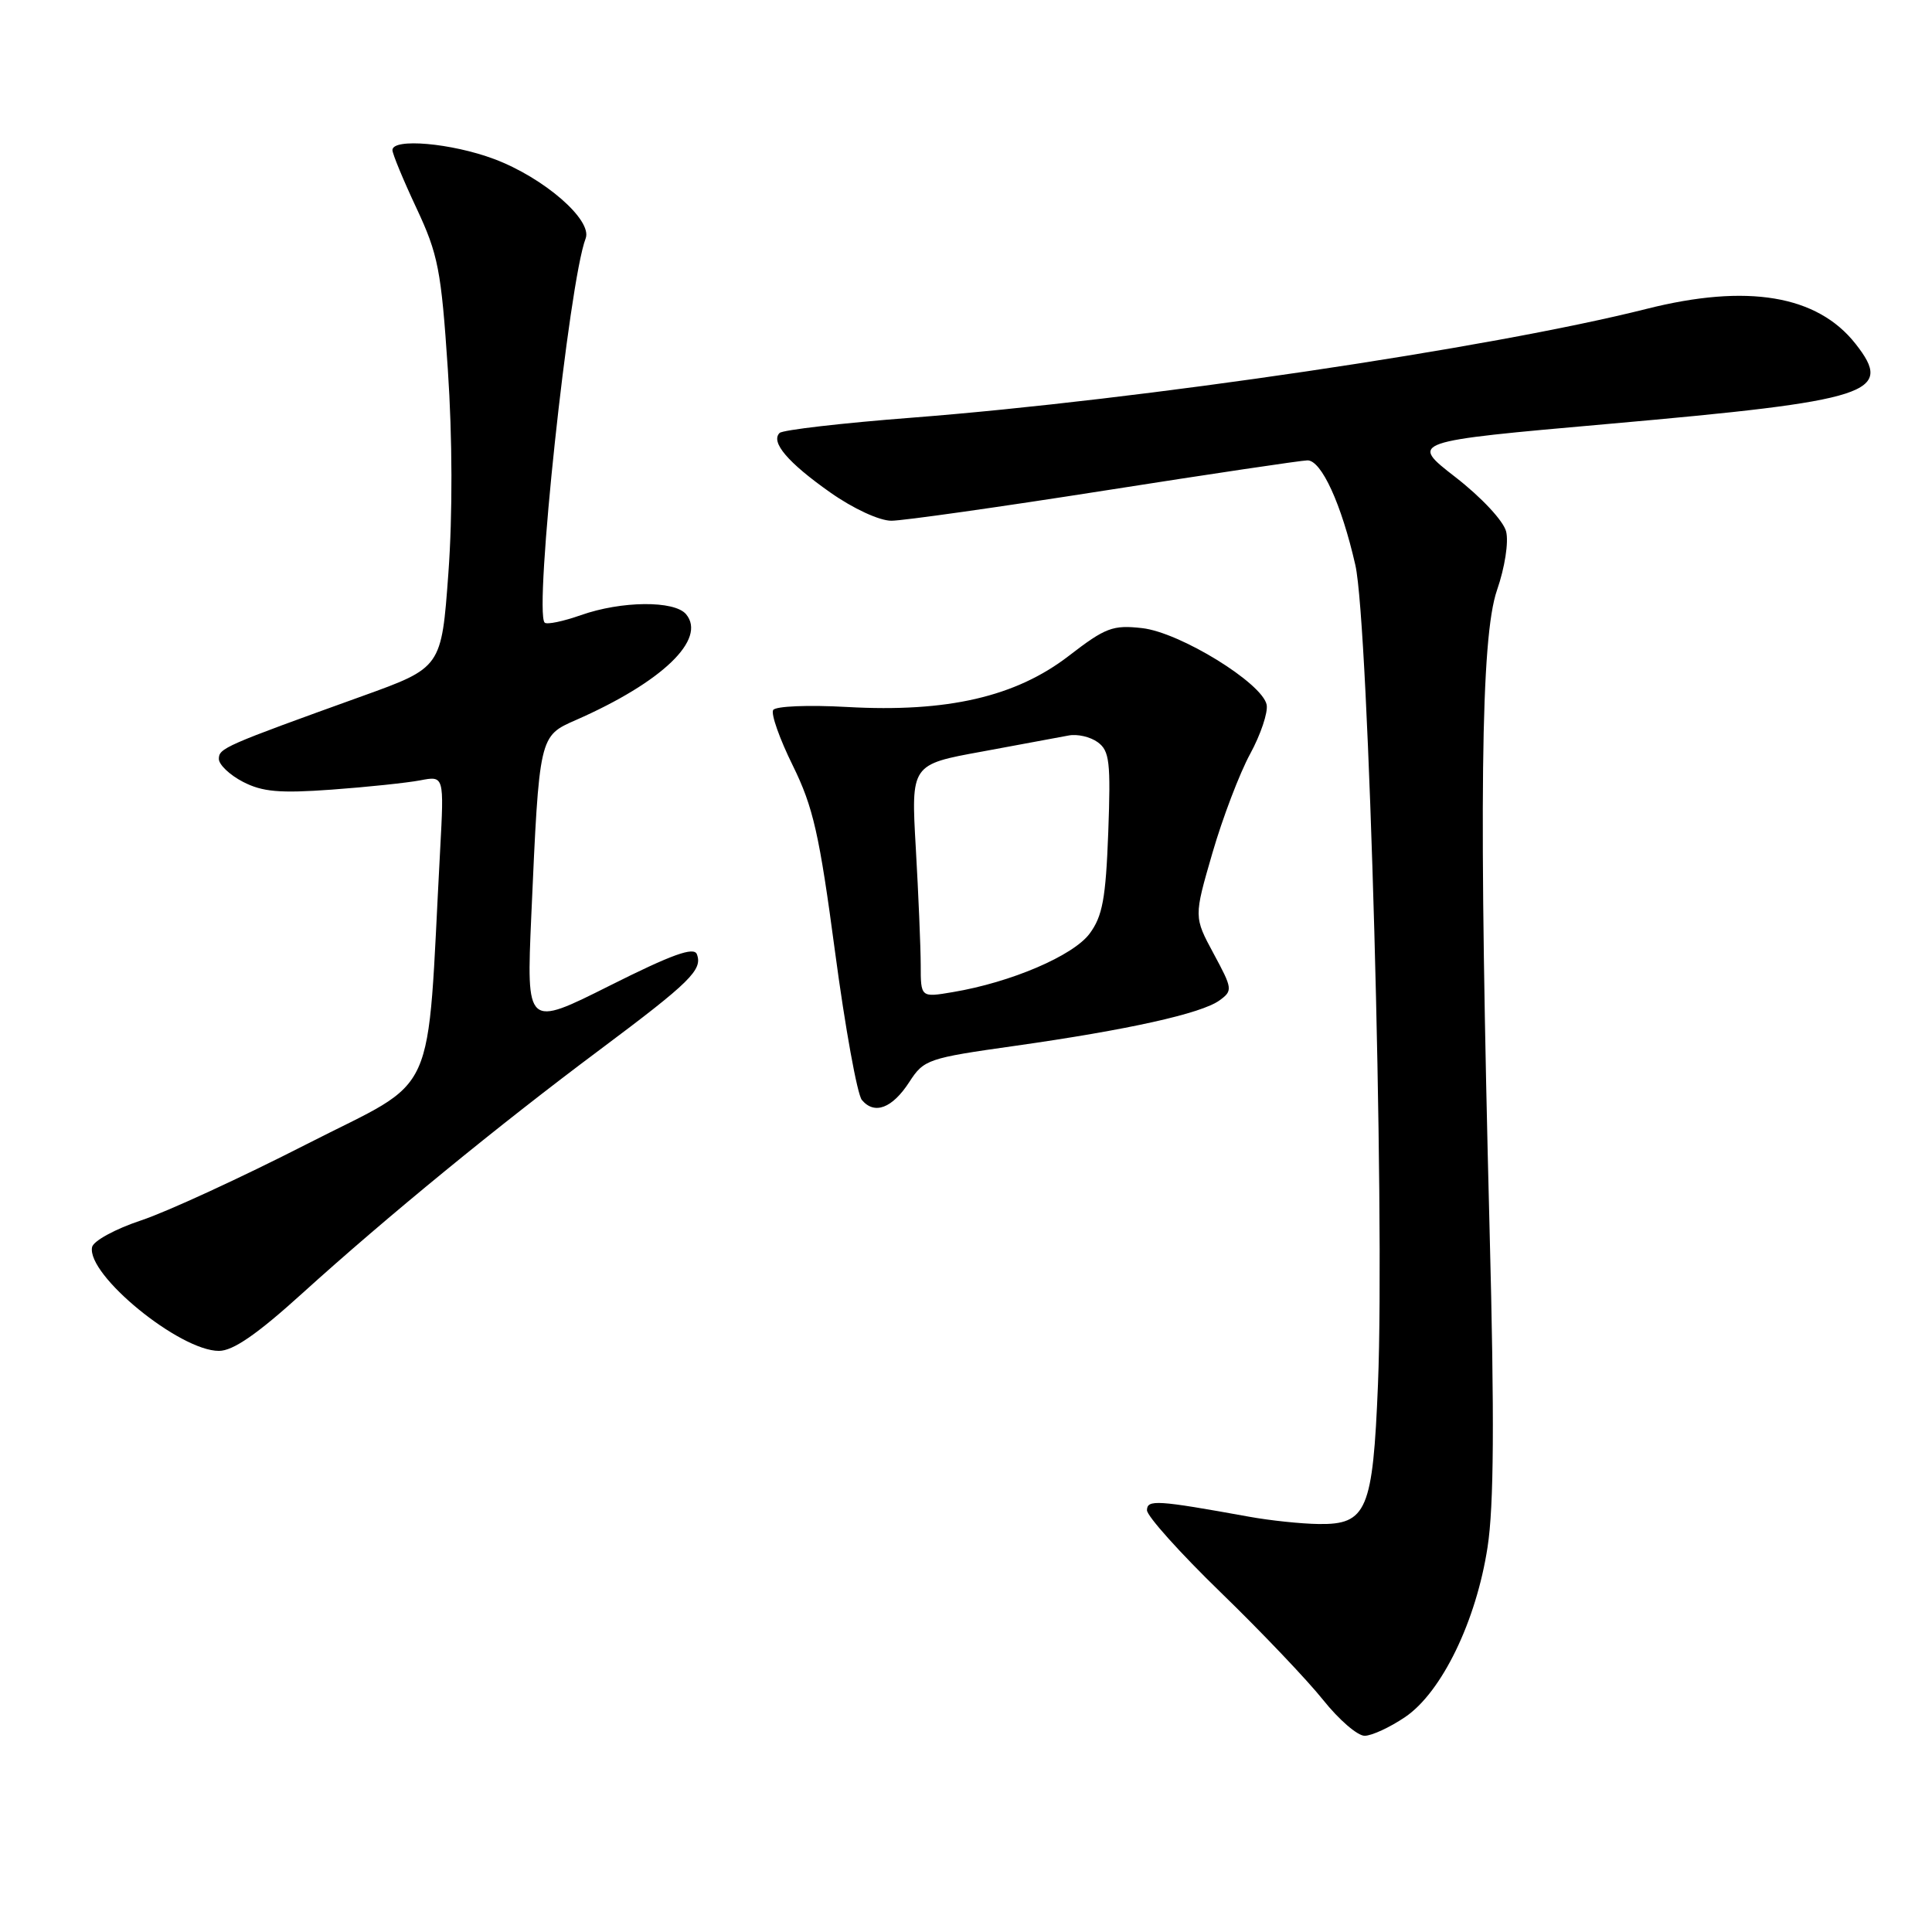 <?xml version="1.0" encoding="UTF-8" standalone="no"?>
<!DOCTYPE svg PUBLIC "-//W3C//DTD SVG 1.1//EN" "http://www.w3.org/Graphics/SVG/1.1/DTD/svg11.dtd" >
<svg xmlns="http://www.w3.org/2000/svg" xmlns:xlink="http://www.w3.org/1999/xlink" version="1.1" viewBox="0 0 256 256">
 <g >
 <path fill="currentColor"
d=" M 186.20 227.51 C 191.04 224.22 195.61 214.80 197.11 205.00 C 197.95 199.55 198.03 188.06 197.38 163.00 C 195.94 106.59 196.19 84.49 198.36 78.20 C 199.40 75.20 199.92 71.83 199.57 70.43 C 199.22 69.03 196.32 65.92 192.86 63.23 C 186.76 58.50 186.76 58.50 213.13 56.17 C 248.02 53.08 251.02 52.11 245.87 45.56 C 240.80 39.11 231.53 37.56 218.17 40.93 C 197.55 46.13 151.18 52.99 120.76 55.35 C 111.56 56.06 103.70 56.97 103.30 57.37 C 102.08 58.58 104.40 61.30 110.01 65.25 C 113.06 67.40 116.53 69.00 118.11 69.00 C 119.63 69.00 132.35 67.20 146.38 65.00 C 160.40 62.80 172.50 61.00 173.25 61.00 C 175.10 61.00 177.75 66.79 179.59 74.87 C 181.37 82.65 183.52 160.43 182.59 183.41 C 181.91 200.14 181.11 202.03 174.73 201.94 C 172.40 201.91 168.25 201.47 165.50 200.97 C 153.29 198.76 152.00 198.68 151.98 200.11 C 151.97 200.88 156.37 205.78 161.75 211.00 C 167.13 216.22 173.24 222.64 175.32 225.25 C 177.40 227.86 179.87 230.00 180.82 230.00 C 181.76 230.00 184.18 228.88 186.20 227.51 Z  M 40.07 171.36 C 51.26 161.23 66.01 149.15 79.50 139.08 C 91.47 130.13 93.13 128.50 92.34 126.44 C 91.95 125.42 89.05 126.46 80.78 130.61 C 69.75 136.14 69.75 136.14 70.40 121.32 C 71.46 97.43 71.43 97.55 76.33 95.40 C 87.76 90.37 93.66 84.70 90.91 81.39 C 89.38 79.55 82.35 79.61 76.97 81.51 C 74.61 82.34 72.45 82.79 72.17 82.50 C 70.73 81.06 75.39 37.35 77.60 31.60 C 78.54 29.16 72.06 23.54 65.47 21.07 C 59.83 18.96 52.00 18.27 52.00 19.89 C 52.00 20.38 53.43 23.84 55.18 27.57 C 58.06 33.72 58.46 35.76 59.34 48.94 C 59.95 58.03 59.98 68.19 59.41 75.98 C 58.50 88.46 58.50 88.46 48.00 92.24 C 29.73 98.82 29.00 99.14 29.00 100.56 C 29.00 101.32 30.44 102.69 32.20 103.60 C 34.77 104.93 37.06 105.13 43.95 104.63 C 48.65 104.29 53.93 103.73 55.68 103.40 C 58.85 102.79 58.85 102.79 58.32 112.65 C 56.49 146.59 58.31 142.57 40.69 151.58 C 32.00 156.02 22.10 160.58 18.69 161.71 C 15.26 162.85 12.37 164.43 12.20 165.25 C 11.47 168.92 23.80 179.00 29.01 179.00 C 30.88 179.00 34.07 176.80 40.07 171.36 Z  M 120.49 143.37 C 122.42 140.38 122.95 140.21 134.50 138.58 C 149.46 136.46 159.21 134.30 161.60 132.55 C 163.36 131.27 163.32 131.01 160.81 126.36 C 158.19 121.50 158.19 121.50 160.65 113.03 C 162.00 108.38 164.25 102.47 165.65 99.90 C 167.05 97.33 168.03 94.40 167.84 93.39 C 167.28 90.52 156.35 83.79 151.34 83.23 C 147.45 82.79 146.48 83.16 141.63 86.90 C 134.59 92.33 125.52 94.42 112.26 93.68 C 107.07 93.39 102.77 93.57 102.45 94.08 C 102.13 94.59 103.30 97.90 105.05 101.44 C 107.76 106.95 108.57 110.54 110.65 126.14 C 111.99 136.19 113.59 145.01 114.20 145.75 C 115.87 147.75 118.23 146.86 120.49 143.37 Z  M 122.00 127.84 C 121.99 125.45 121.70 118.51 121.35 112.40 C 120.71 101.30 120.71 101.30 130.11 99.59 C 135.27 98.64 140.44 97.68 141.59 97.46 C 142.74 97.23 144.48 97.63 145.46 98.35 C 147.02 99.49 147.19 100.96 146.85 110.28 C 146.52 119.08 146.09 121.40 144.38 123.71 C 142.20 126.64 133.96 130.17 126.25 131.46 C 122.00 132.18 122.00 132.18 122.00 127.84 Z "/>
</g>
</svg>